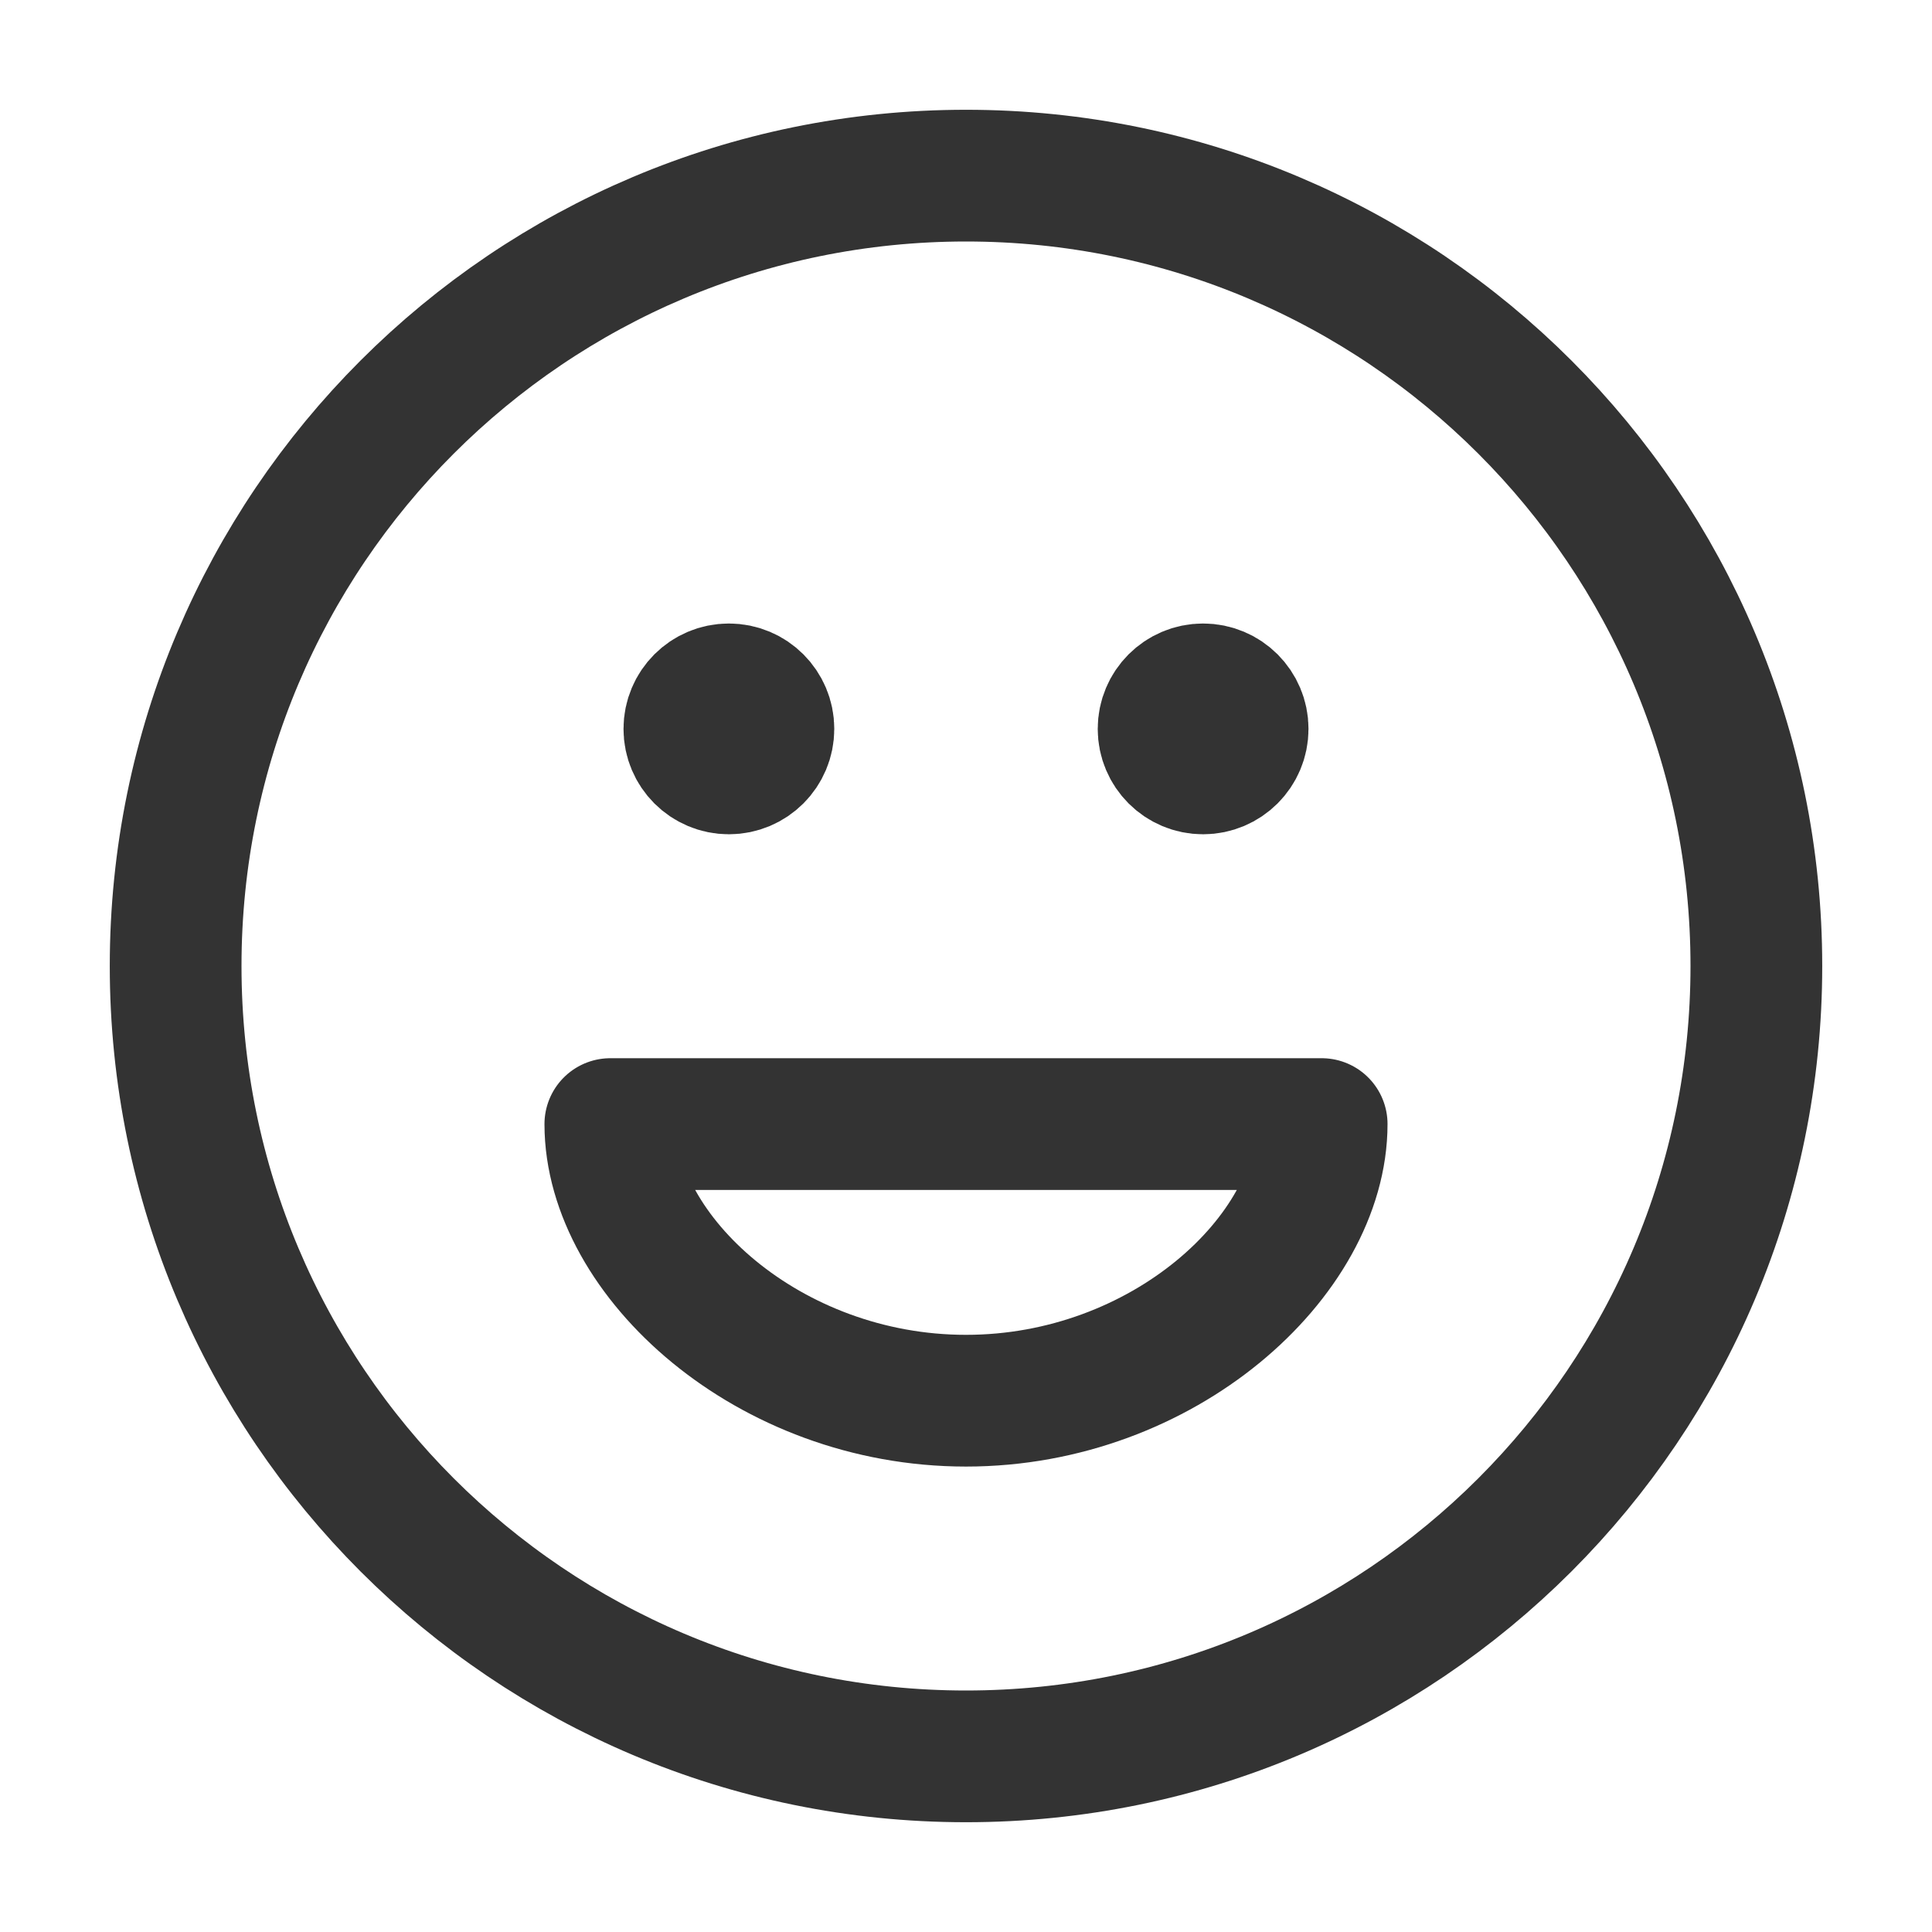 <svg width="22" height="22" viewBox="0 0 22 22" fill="none" xmlns="http://www.w3.org/2000/svg">
<path d="M13.7 8.3H13.709M8.3 8.3H8.309M20 11C20 15.971 15.971 20 11 20C6.029 20 2 15.971 2 11C2 6.029 6.029 2 11 2C15.971 2 20 6.029 20 11ZM14.15 8.3C14.15 8.549 13.948 8.75 13.7 8.75C13.451 8.75 13.25 8.549 13.25 8.3C13.25 8.051 13.451 7.85 13.7 7.85C13.948 7.85 14.15 8.051 14.15 8.3ZM8.75 8.3C8.75 8.549 8.549 8.75 8.3 8.75C8.051 8.75 7.85 8.549 7.85 8.3C7.85 8.051 8.051 7.85 8.3 7.85C8.549 7.85 8.75 8.051 8.75 8.3ZM11 15.95C13.25 15.95 15.05 14.3 15.05 12.8H6.95C6.95 14.3 8.75 15.95 11 15.95Z" stroke="#333333" stroke-width="1.5" stroke-linecap="round" stroke-linejoin="round"/>
</svg>

